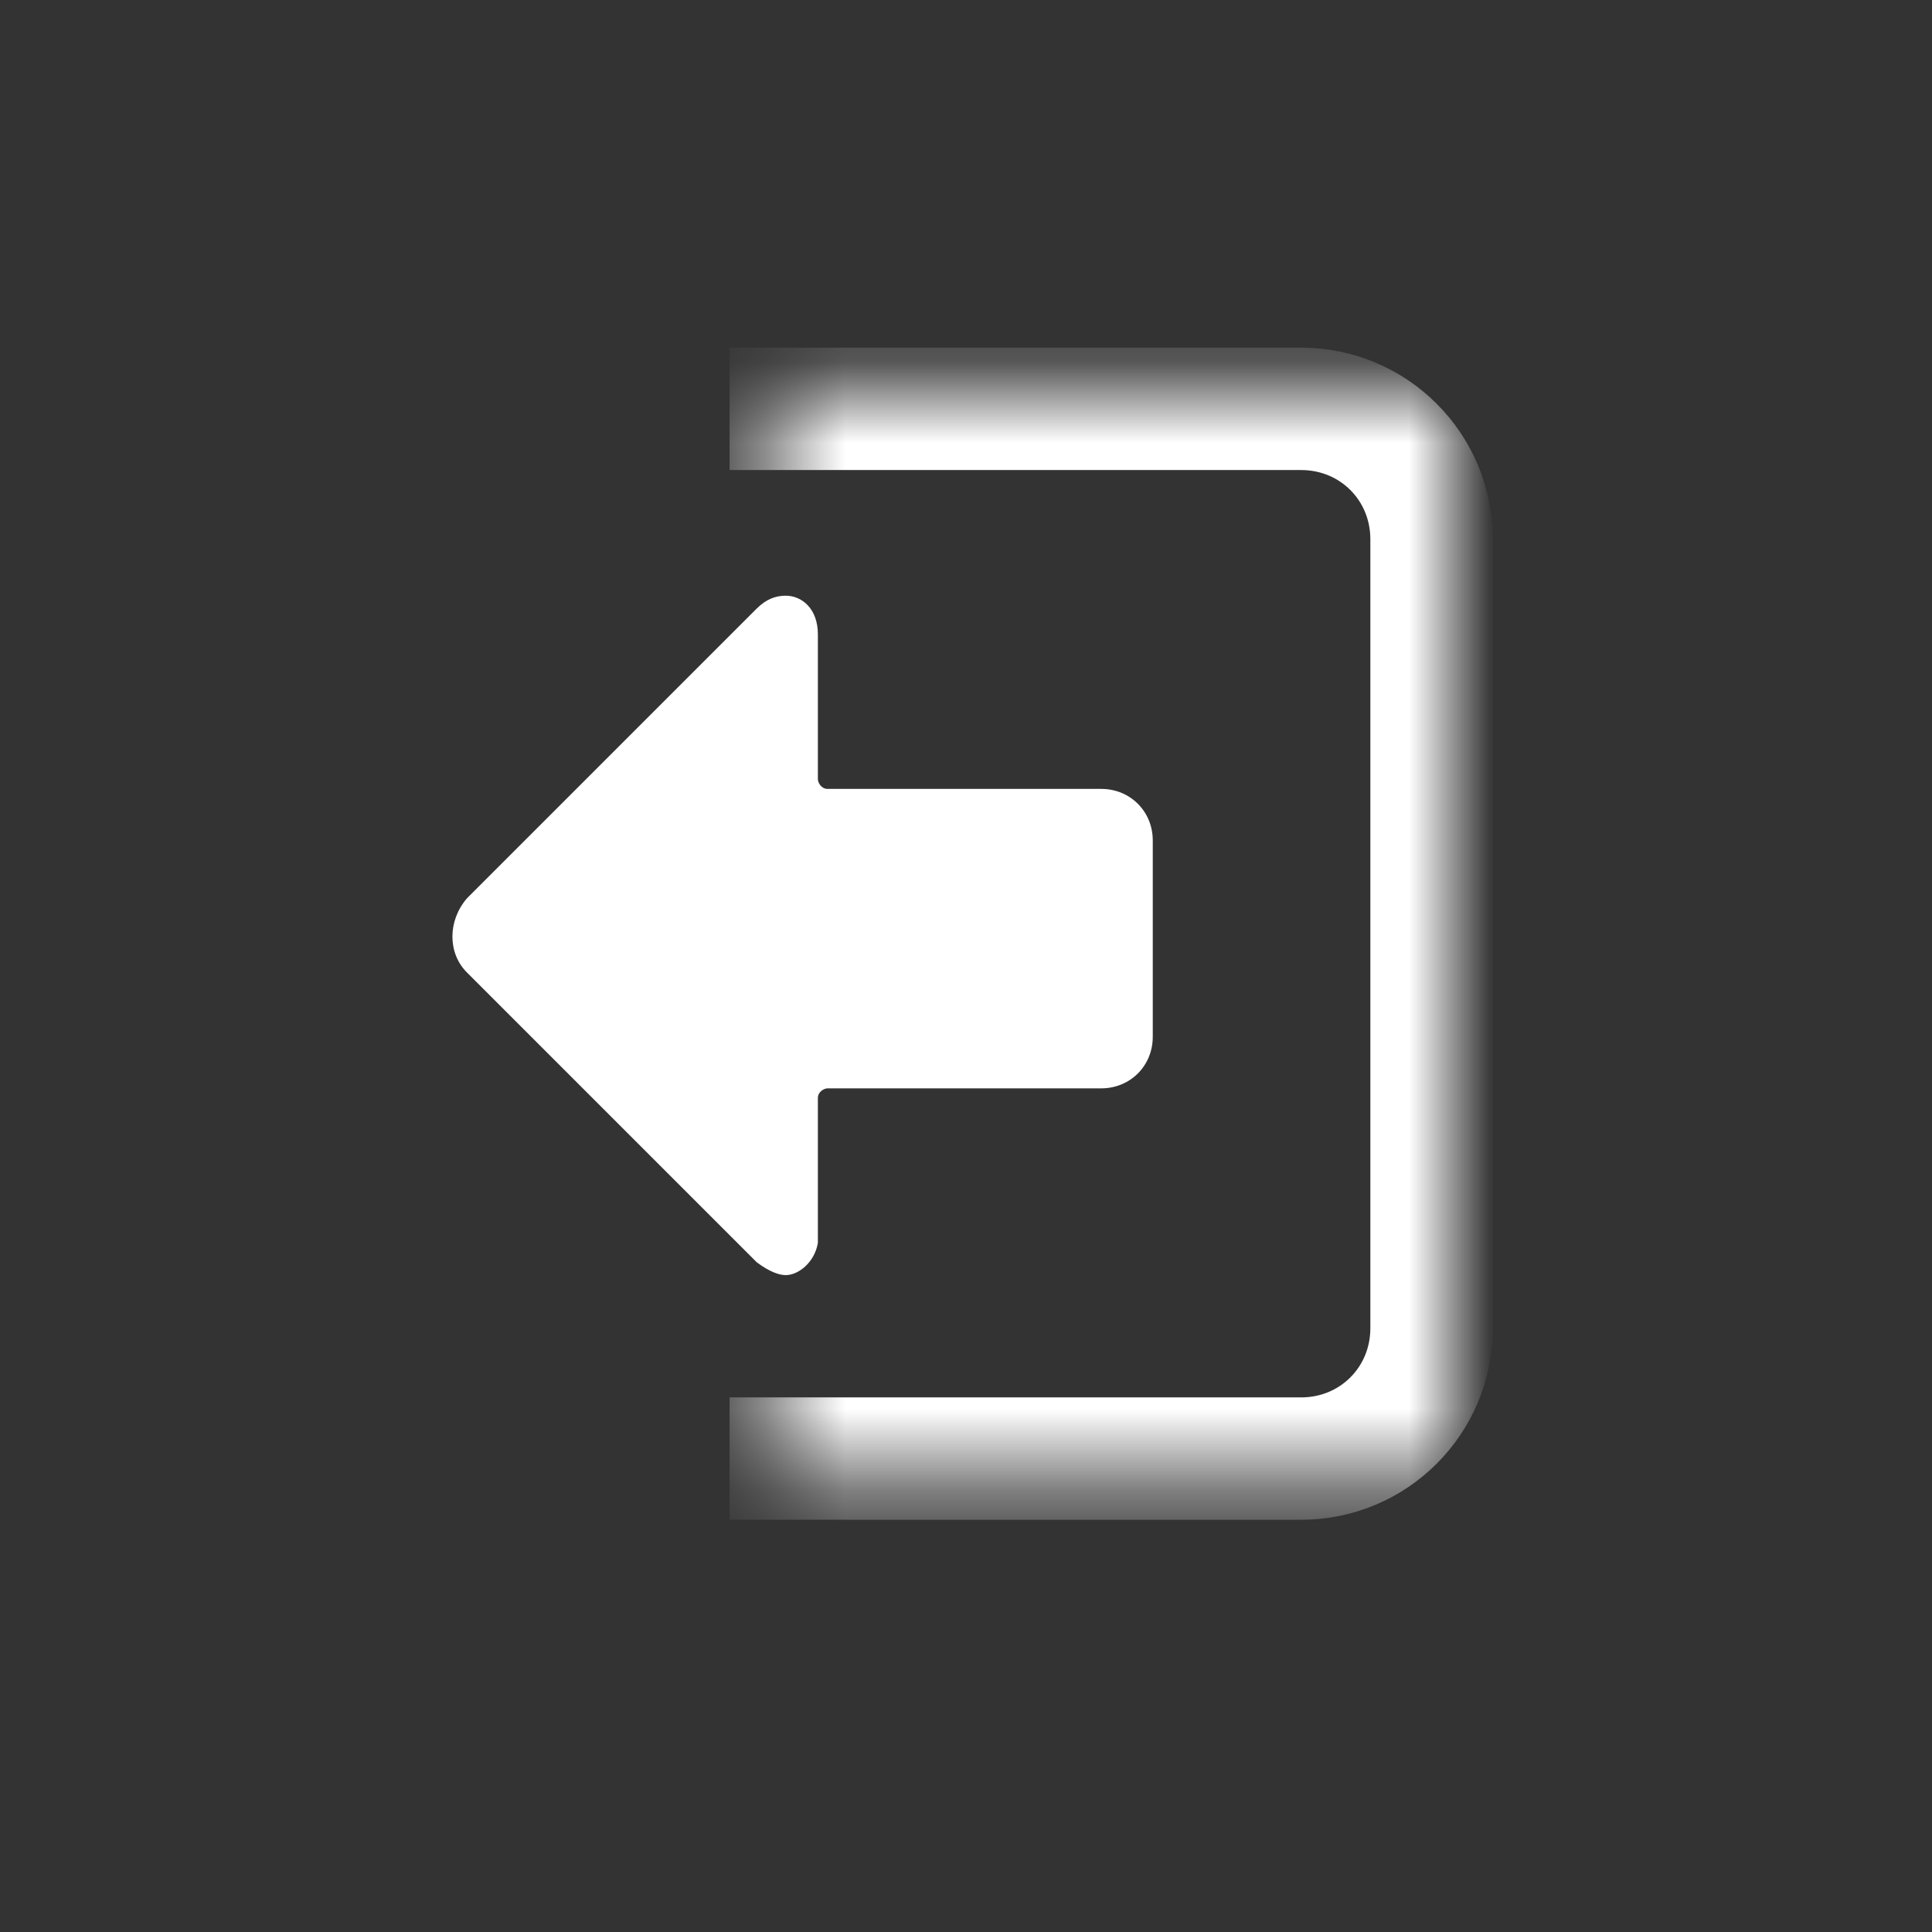 <svg width="24" height="24" viewBox="0 0 24 24" fill="none" xmlns="http://www.w3.org/2000/svg">
<rect x="0" y="0" width="24" height="24" fill="#333333" stroke="none"/>
<circle cx="12" cy="12" r="12"/>
<path d="M9.76 15.84C9.68 15.84 9.56 15.8 9.4 15.68L5.8 12.08C5.56 11.84 5.56 11.44 5.8 11.16L9.4 7.56C9.52 7.44 9.64 7.4 9.76 7.4C9.96 7.4 10.16 7.56 10.16 7.88V9.68C10.16 9.72 10.2 9.8 10.28 9.8H13.68C14.04 9.8 14.32 10.08 14.32 10.44V12.88C14.32 13.24 14.04 13.52 13.68 13.52H10.28C10.24 13.52 10.16 13.56 10.16 13.64V15.44C10.12 15.68 9.92 15.84 9.76 15.84Z" fill="white"/>
<mask id="mask0_1462_4453" style="mask-type:alpha" maskUnits="userSpaceOnUse" x="9" y="4" width="10" height="15">
<path fill-rule="evenodd" clip-rule="evenodd" d="M13.803 18.379H18.044V4.819H13.803H9.563V18.379H13.803Z" fill="white"/>
</mask>
<g mask="url(#mask0_1462_4453)">
<path d="M16.163 4.819H9.563V5.339H16.163C16.924 5.339 17.523 5.939 17.523 6.699V16.499C17.523 17.259 16.924 17.859 16.163 17.859H9.563V18.379H16.163C17.203 18.379 18.044 17.539 18.044 16.499V6.699C18.044 5.659 17.203 4.819 16.163 4.819Z" fill="white"/>
<path d="M16.163 4.819H9.563V5.339H16.163C16.924 5.339 17.523 5.939 17.523 6.699V16.499C17.523 17.259 16.924 17.859 16.163 17.859H9.563V18.379H16.163C17.203 18.379 18.044 17.539 18.044 16.499V6.699C18.044 5.659 17.203 4.819 16.163 4.819" stroke="white"/>
</g>
</svg>
